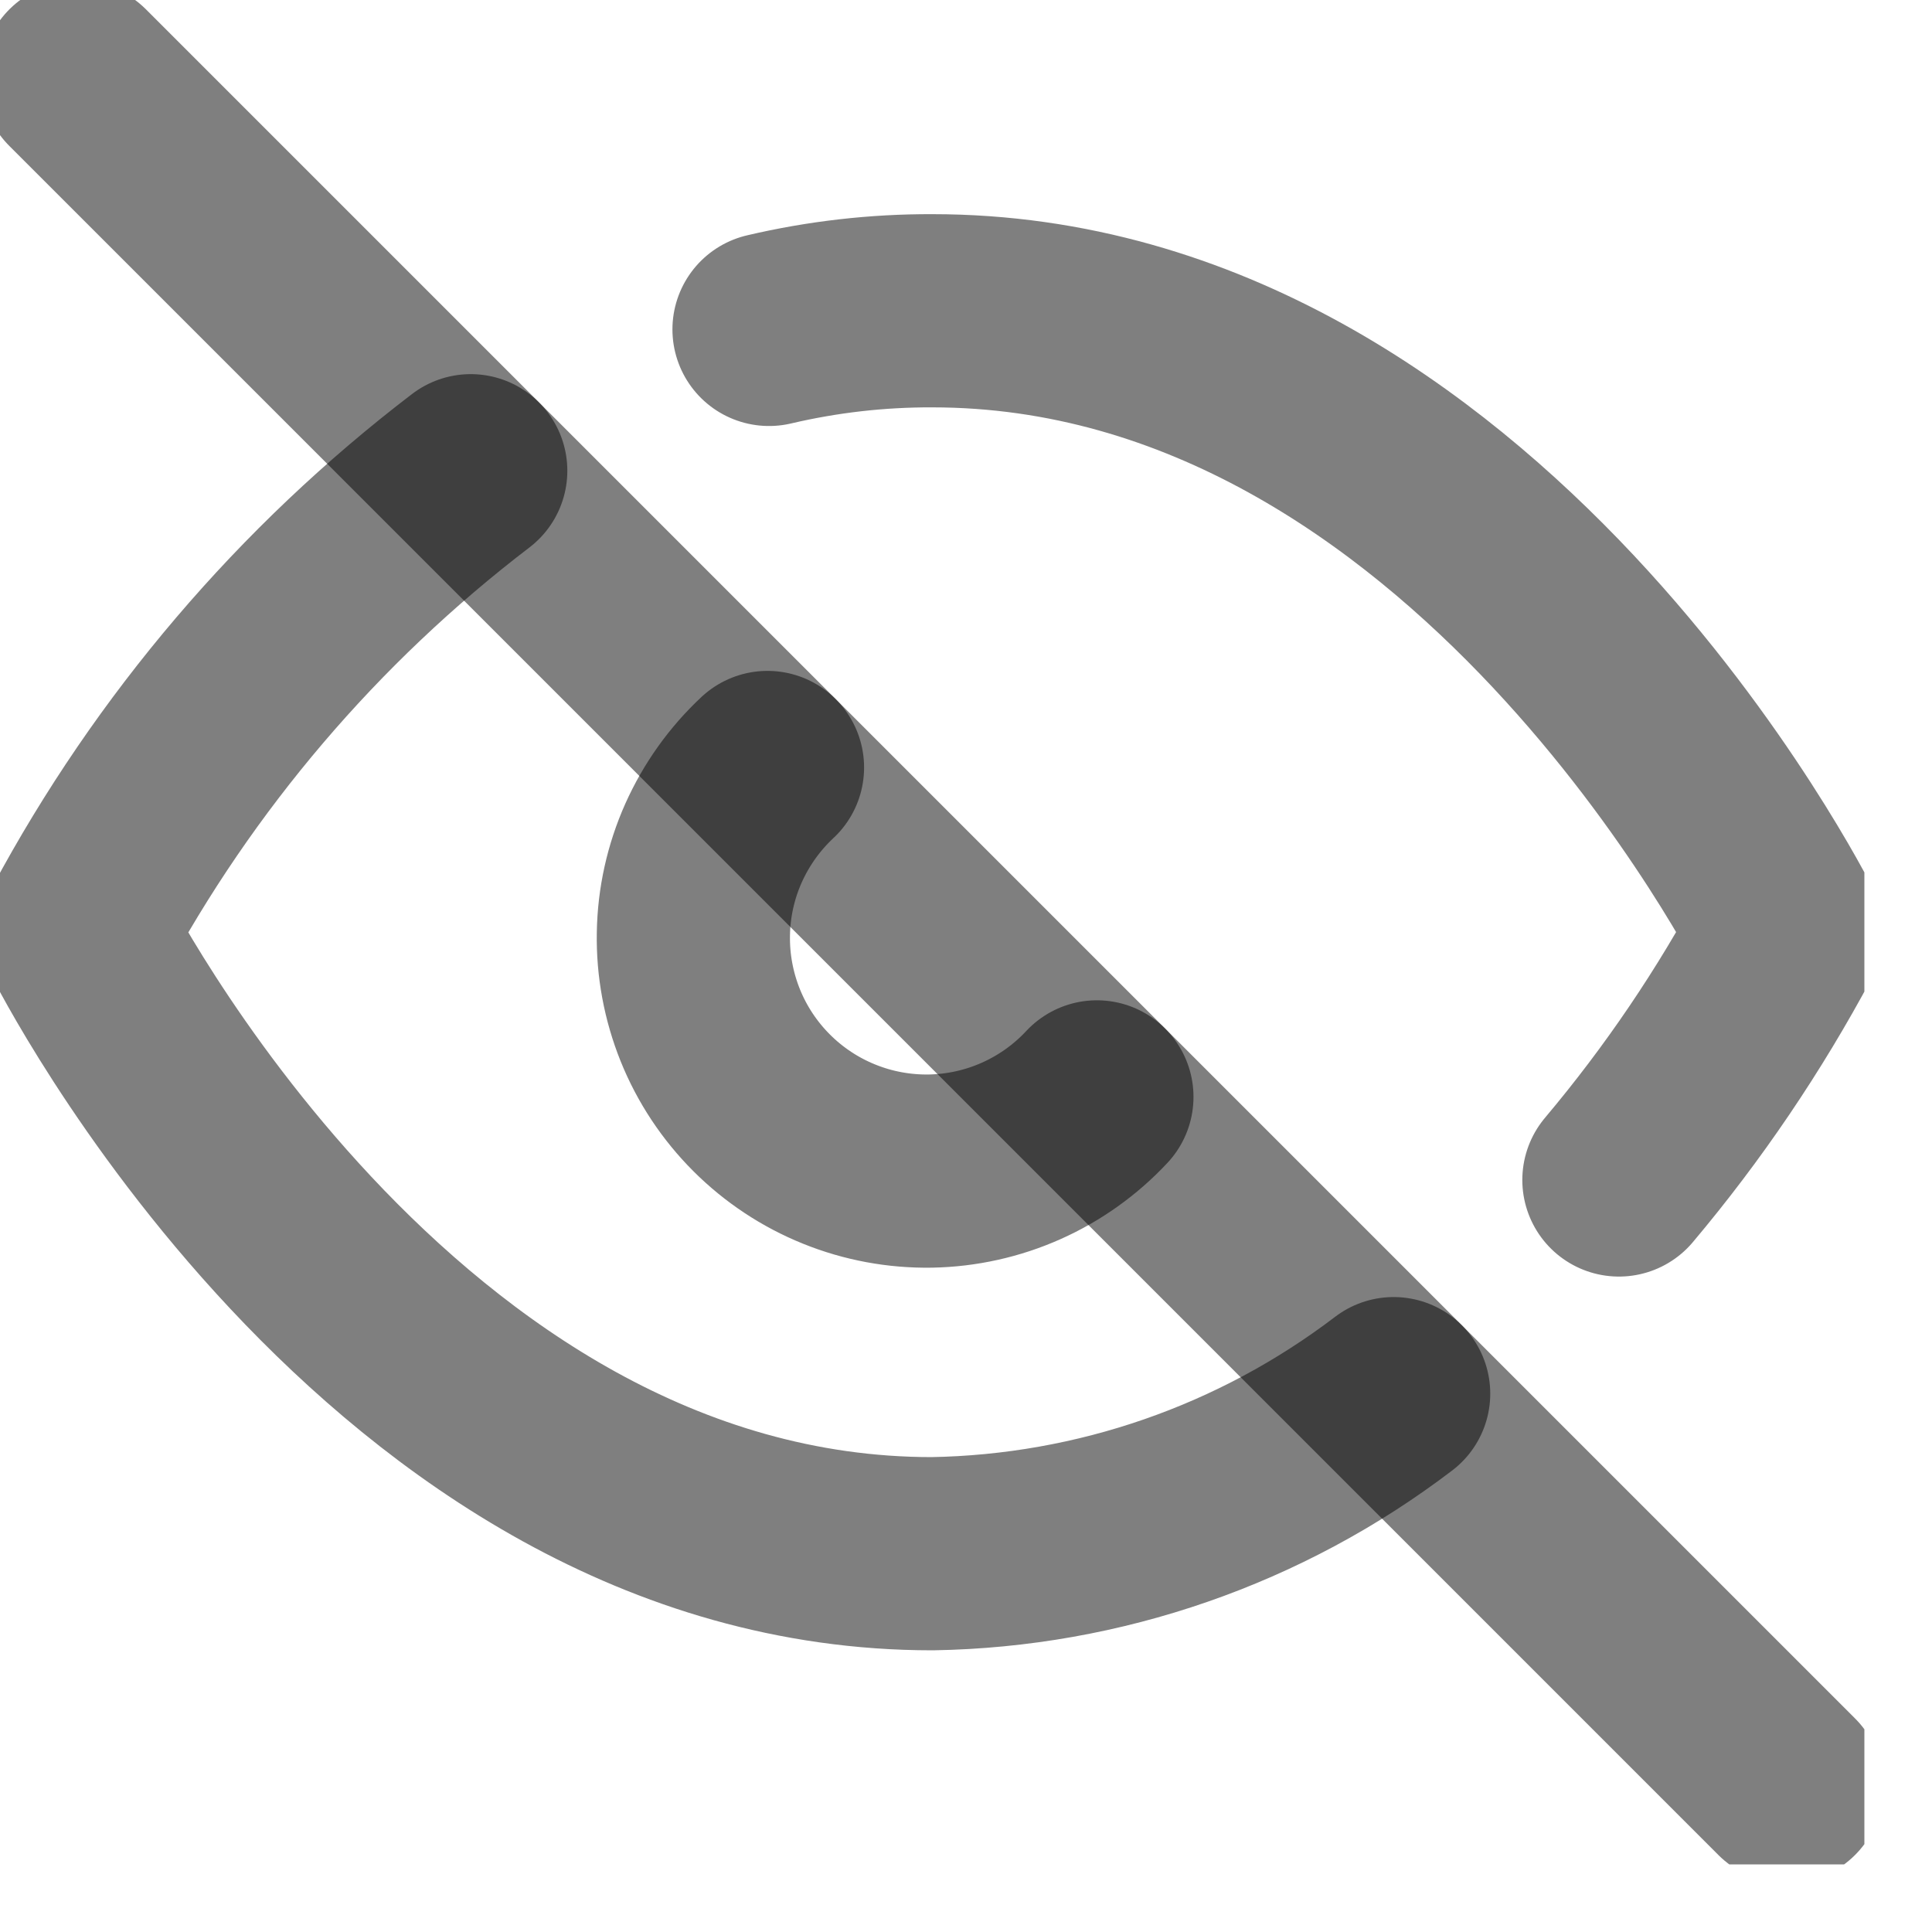<svg width="20" height="20" viewBox="0 0 20 20" fill="none" xmlns="http://www.w3.org/2000/svg">
<g clip-path="url(#clip0_505_1221)">
<path d="M14.427 14.427C13.052 15.475 11.378 16.055 9.65 16.084C4.021 16.084 0.804 9.65 0.804 9.65C1.804 7.786 3.192 6.157 4.873 4.873M7.961 3.41C8.515 3.28 9.082 3.215 9.65 3.217C15.279 3.217 18.496 9.65 18.496 9.65C18.008 10.563 17.426 11.423 16.759 12.215M11.355 11.355C11.134 11.592 10.868 11.782 10.572 11.914C10.276 12.046 9.956 12.117 9.632 12.123C9.308 12.128 8.987 12.069 8.686 11.947C8.386 11.826 8.113 11.645 7.884 11.416C7.655 11.187 7.474 10.914 7.353 10.614C7.232 10.313 7.172 9.992 7.178 9.668C7.183 9.344 7.254 9.024 7.386 8.728C7.518 8.433 7.708 8.166 7.945 7.945" stroke="black" stroke-opacity="0.5" stroke-width="2" stroke-linecap="round" stroke-linejoin="round"/>
<path d="M0.804 0.804L18.496 18.496" stroke="black" stroke-opacity="0.5" stroke-width="2" stroke-linecap="round" stroke-linejoin="round"/>
</g>
<defs>
<clipPath id="clip0_505_1221">
<rect width="19.3" height="19.3" fill="white"/>
</clipPath>
</defs>
</svg>
